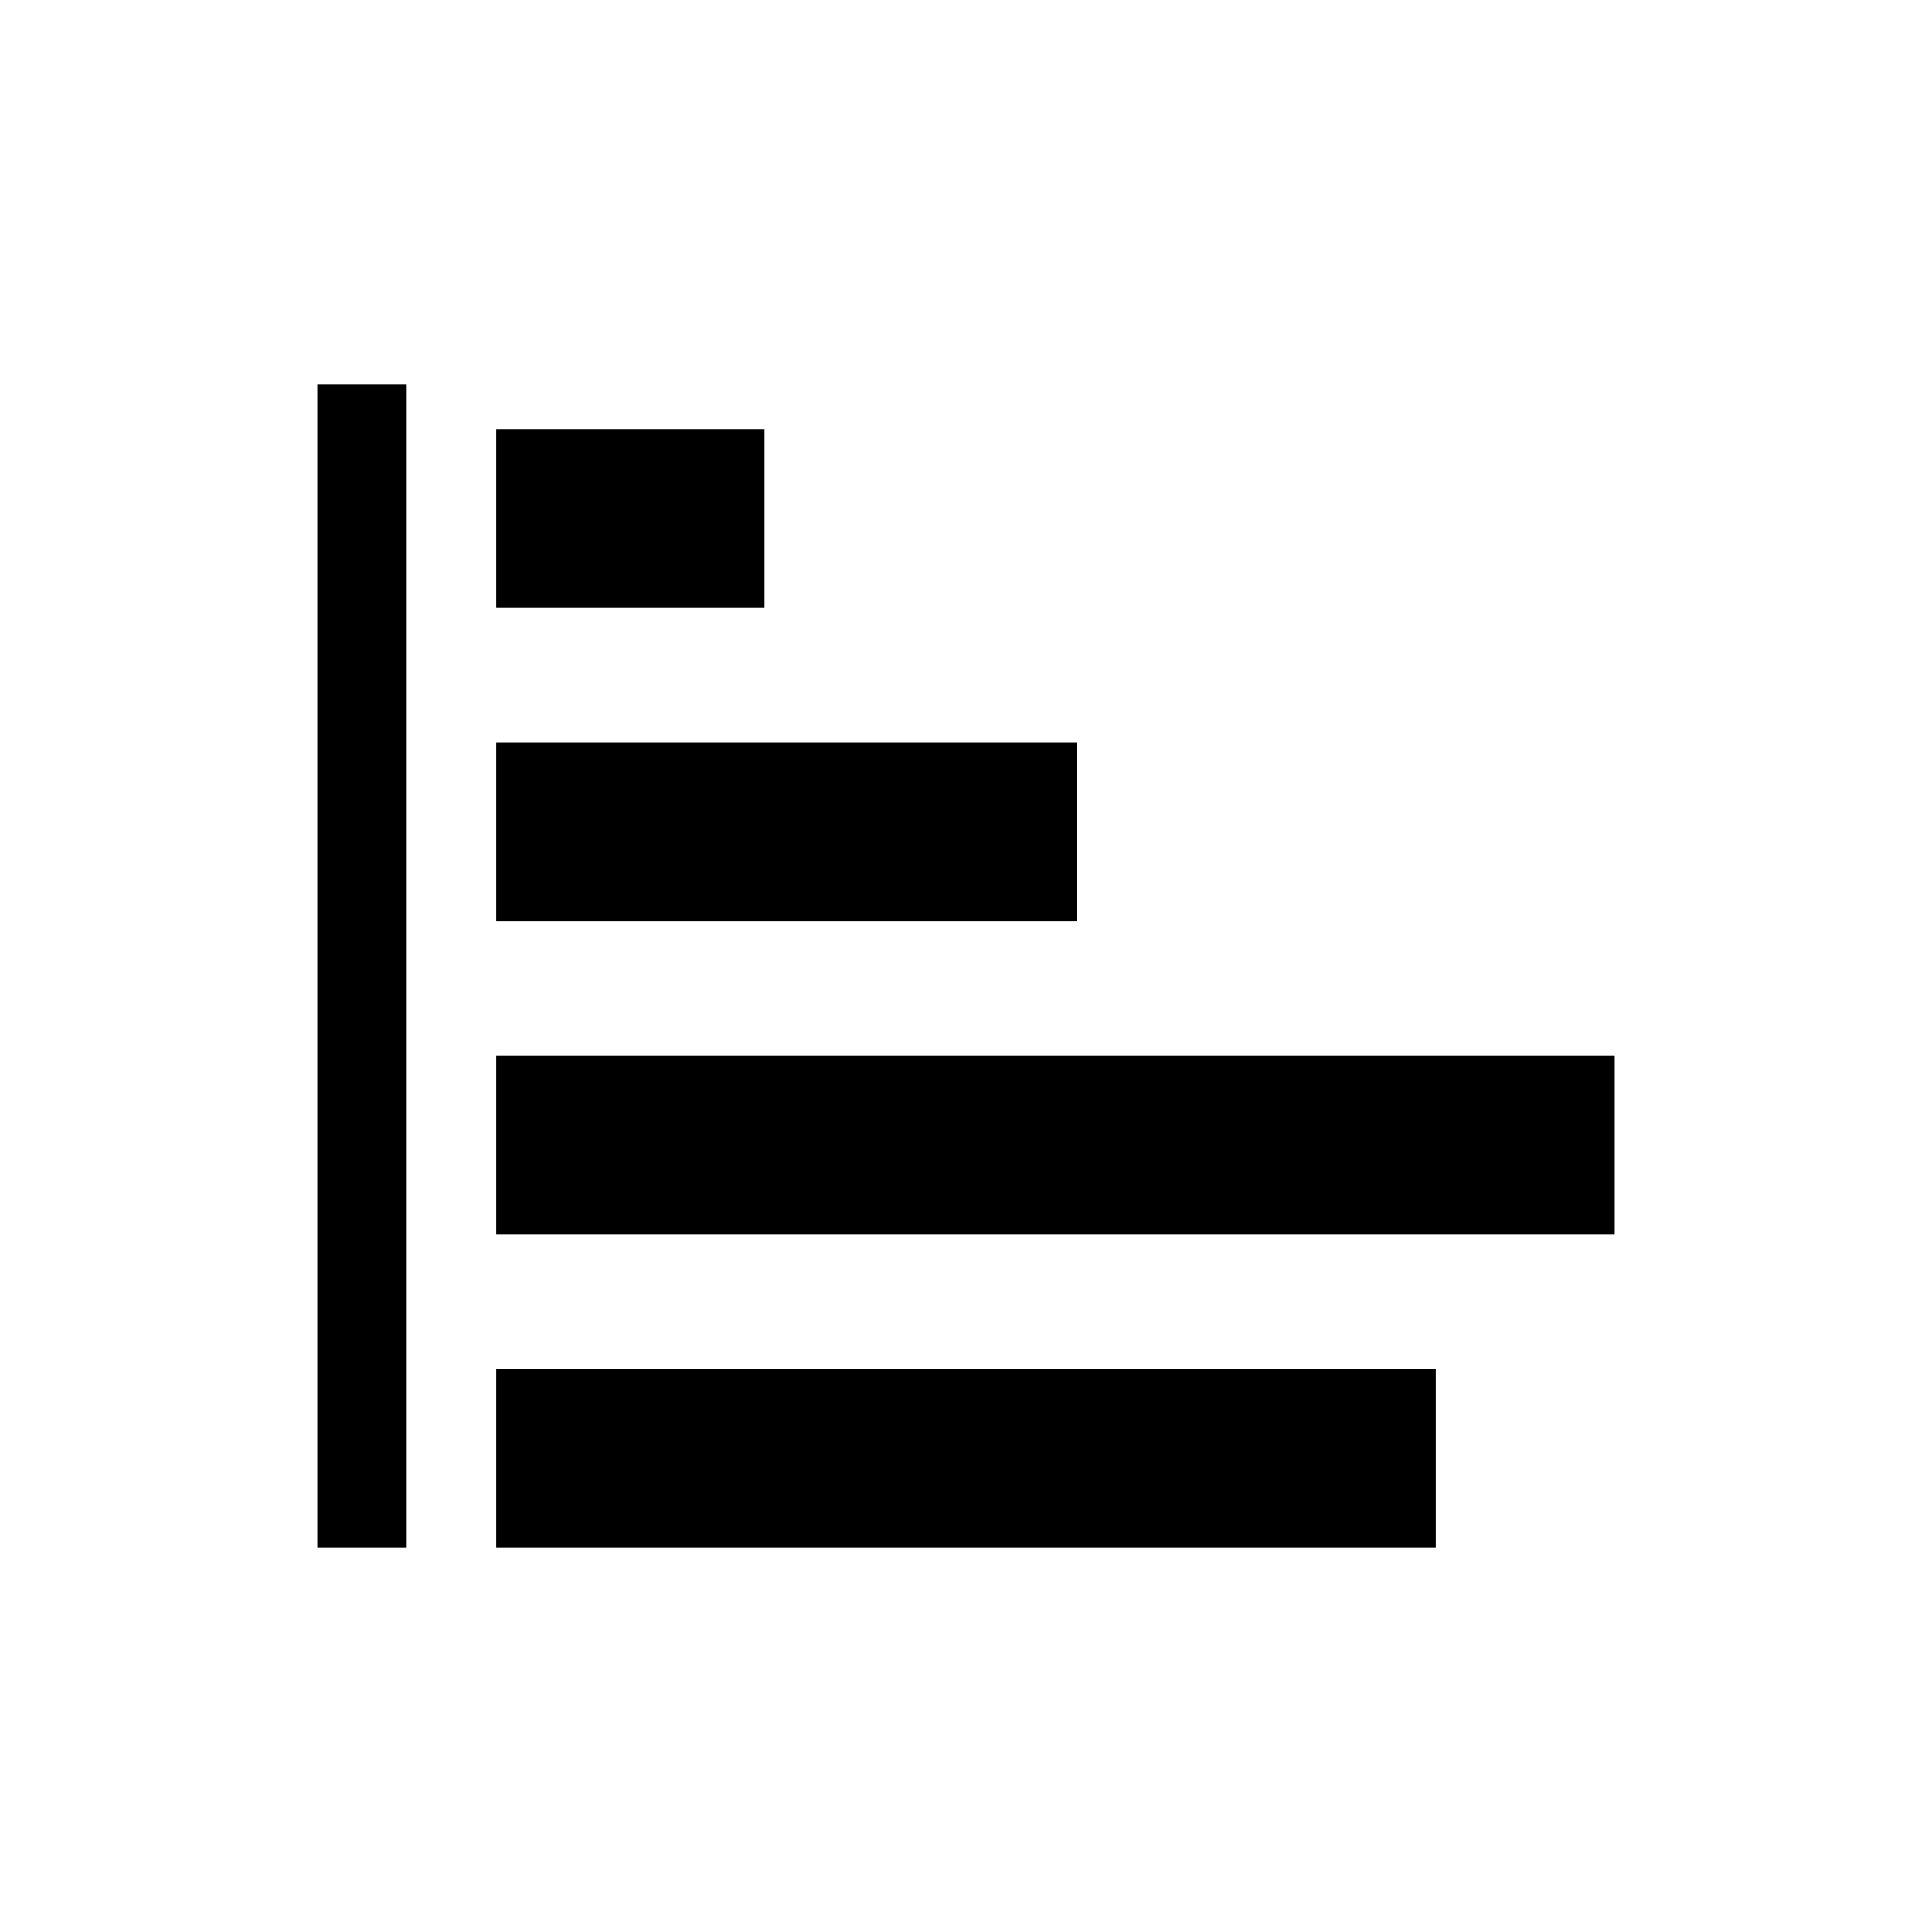 <!-- Generated by IcoMoon.io -->
<svg version="1.1" xmlns="http://www.w3.org/2000/svg" width="64" height="64" viewBox="0 0 64 64">
<title>polls</title>
<path d="M10.51 51.268h2.964v-38.536h-2.964v38.536zM16.438 51.268h31.124v-5.93h-31.124v5.93zM16.438 34.962v5.93h37.052v-5.93h-37.052zM35.682 24.59h-19.244v5.928h19.244v-5.928zM25.326 14.214h-8.888v5.926h8.888v-5.926z"></path>
</svg>
